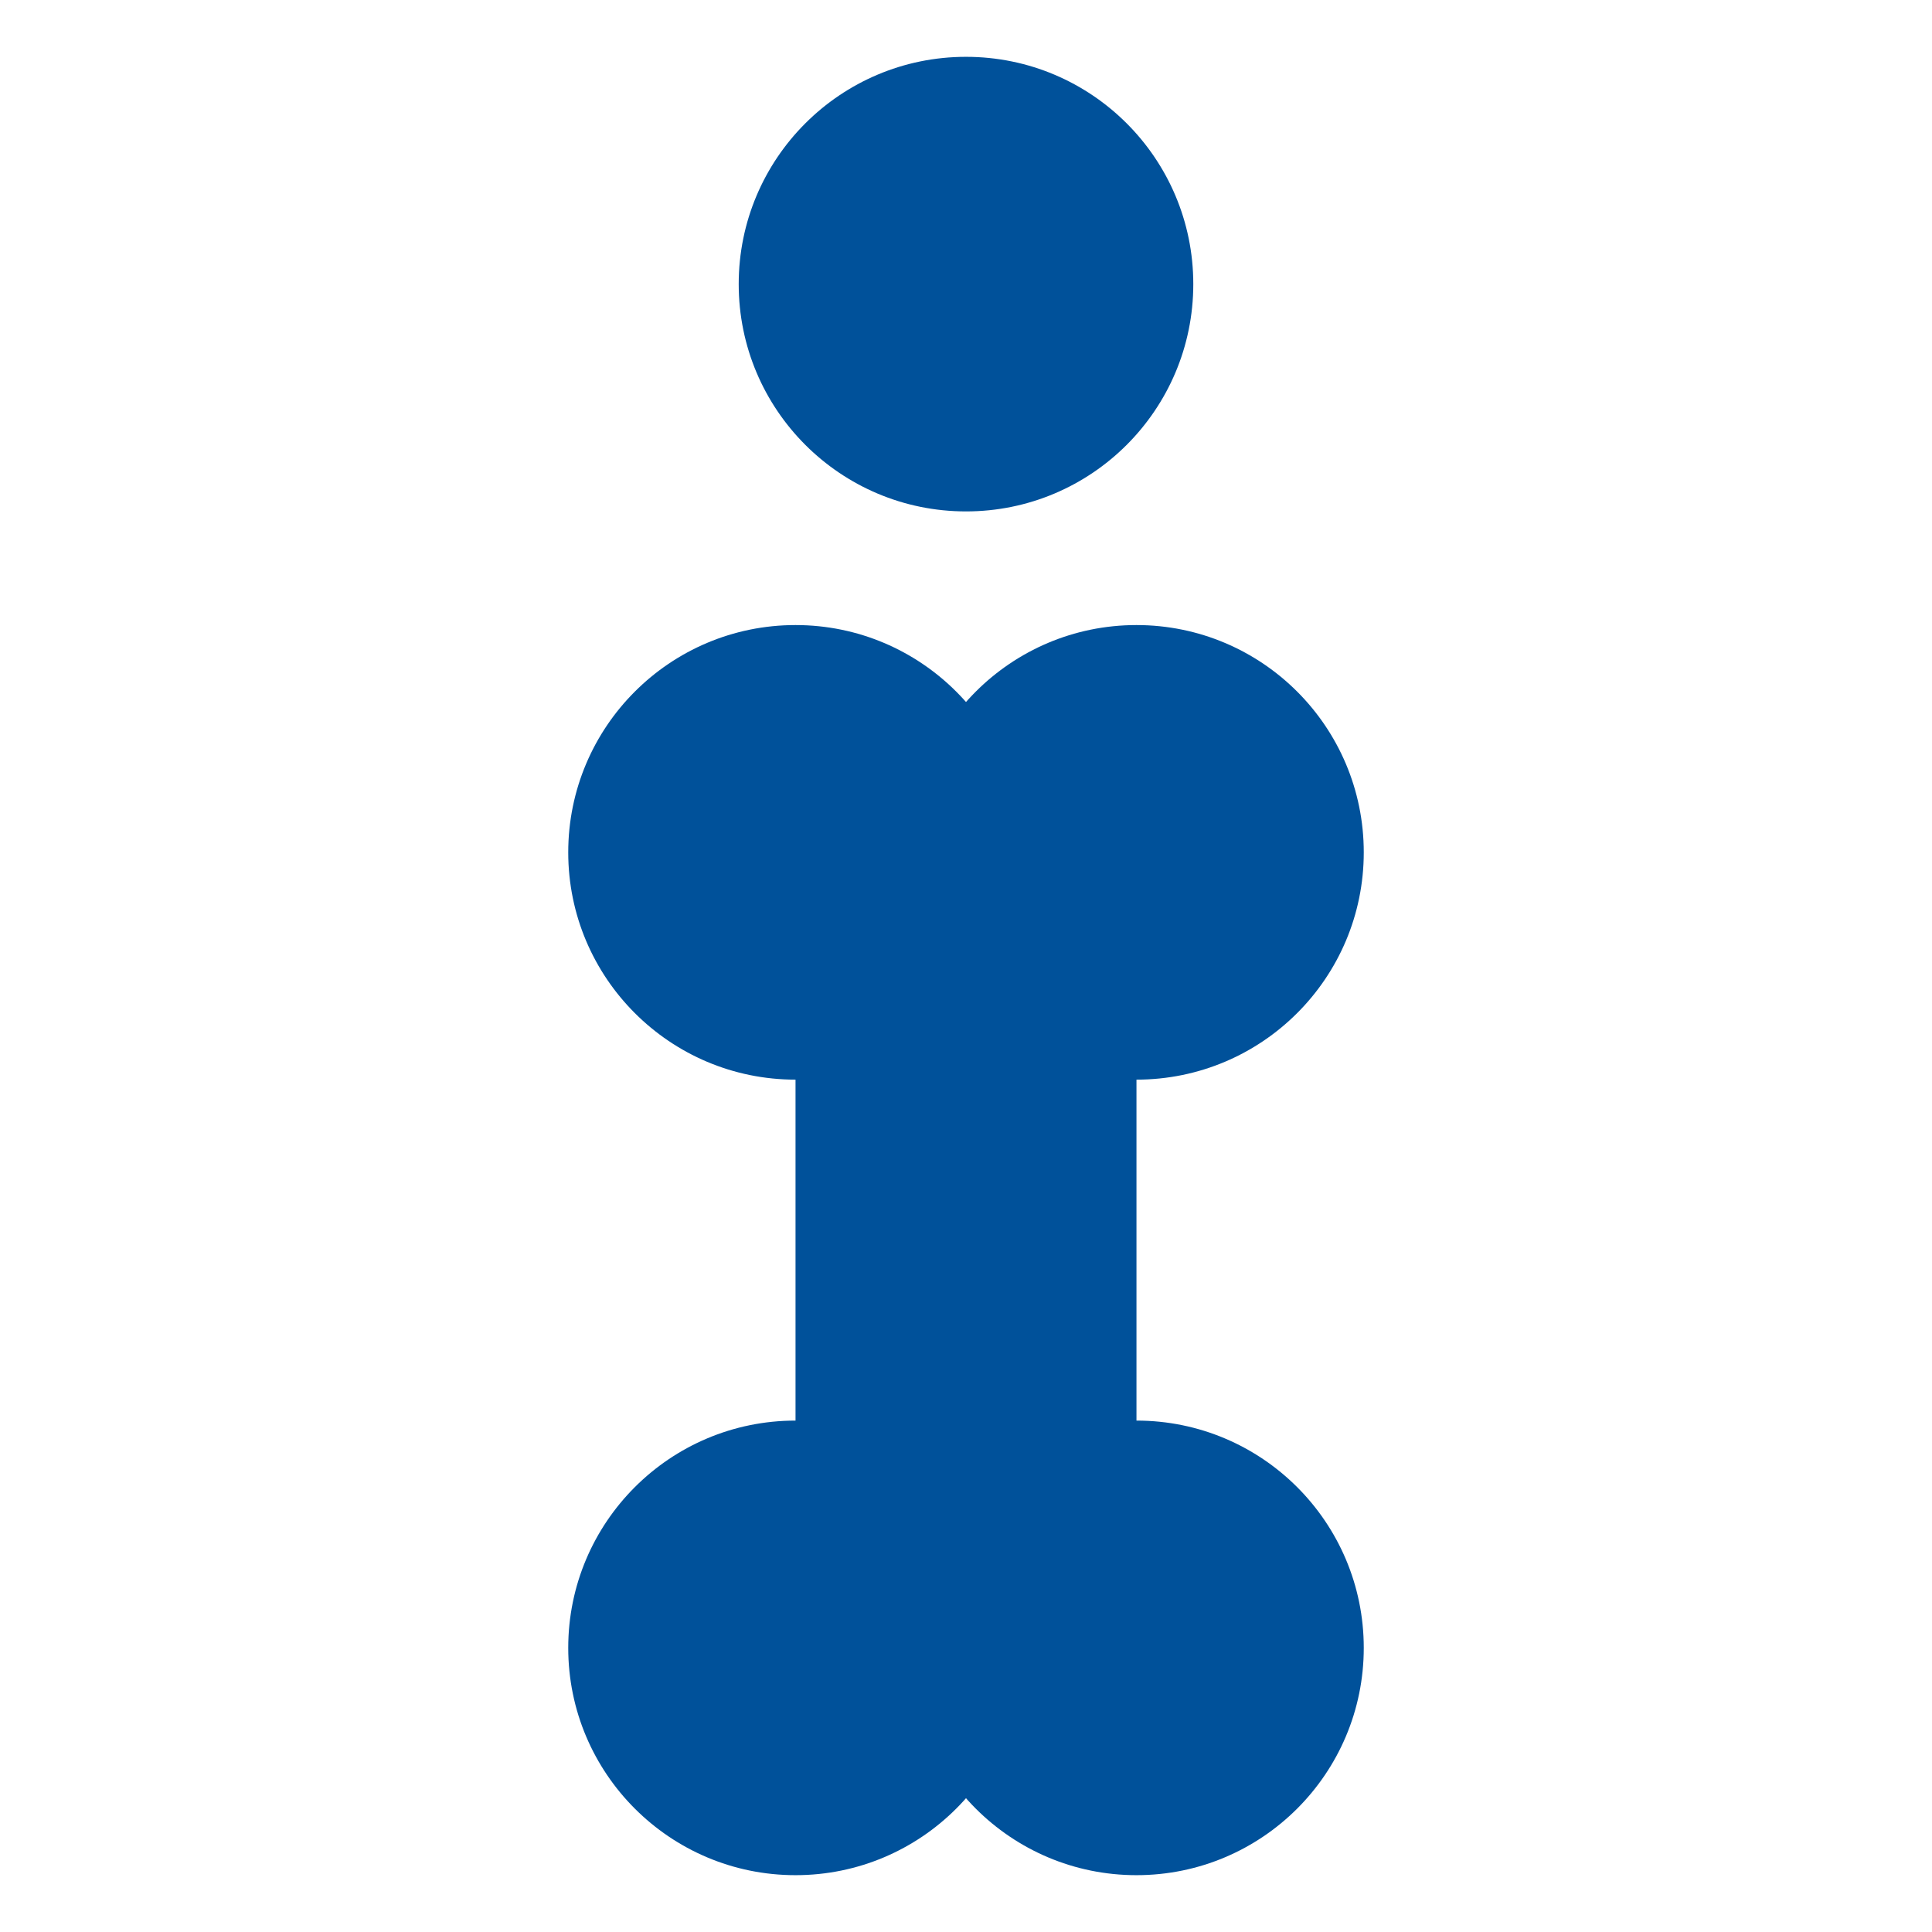 <?xml version="1.0" encoding="UTF-8" standalone="no"?>
<svg xmlns:dc="http://purl.org/dc/elements/1.1/" xmlns:cc="http://creativecommons.org/ns#" xmlns:rdf="http://www.w3.org/1999/02/22-rdf-syntax-ns#" xmlns:svg="http://www.w3.org/2000/svg" xmlns="http://www.w3.org/2000/svg" xmlns:sodipodi="http://sodipodi.sourceforge.net/DTD/sodipodi-0.dtd" xmlns:inkscape="http://www.inkscape.org/namespaces/inkscape" width="170mm" height="170mm" viewBox="0 0 170 170" version="1.1" id="svg8" inkscape:version="0.92.3 (2405546, 2018-03-11)" sodipodi:docname="igitt-min.svg" inkscape:export-filename="/home/marcel/Onice/Grafik/igitt.png" inkscape:export-xdpi="600" inkscape:export-ydpi="600">
<defs id="defs2" />
<sodipodi:namedview id="base" pagecolor="#ffffff" bordercolor="#666666" borderopacity="1.0" inkscape:pageopacity="0.0" inkscape:pageshadow="2" inkscape:zoom="0.99999999" inkscape:cx="209.38988" inkscape:cy="260.75251" inkscape:document-units="mm" inkscape:current-layer="layer1" showgrid="false" inkscape:window-width="1920" inkscape:window-height="1136" inkscape:window-x="2560" inkscape:window-y="74" inkscape:window-maximized="1" fit-margin-top="0" fit-margin-left="0" fit-margin-right="0" fit-margin-bottom="0" />
<g inkscape:label="Layer 1" inkscape:groupmode="layer" id="layer1">
<circle style="fill:#00519a;fill-opacity:1;fill-rule:evenodd;stroke:none" cx="70" cy="75" r="20" />
<circle style="fill:#00519a;fill-opacity:1;fill-rule:evenodd;stroke:none" cx="100" cy="75" r="20" />
<circle style="fill:#00519a;fill-opacity:1;fill-rule:evenodd;stroke:none" cx="85" cy="25" r="20" />
<circle style="fill:#00519a;fill-opacity:1;fill-rule:evenodd;stroke:none" cx="70" cy="145" r="20" />
<circle style="fill:#00519a;fill-opacity:1;fill-rule:evenodd;stroke:none" cx="100" cy="145" r="20" />
<rect style="fill:#00519a;fill-opacity:1;fill-rule:evenodd;stroke:none" width="30" height="65" x="70" y="75" />
</g>
</svg> 
